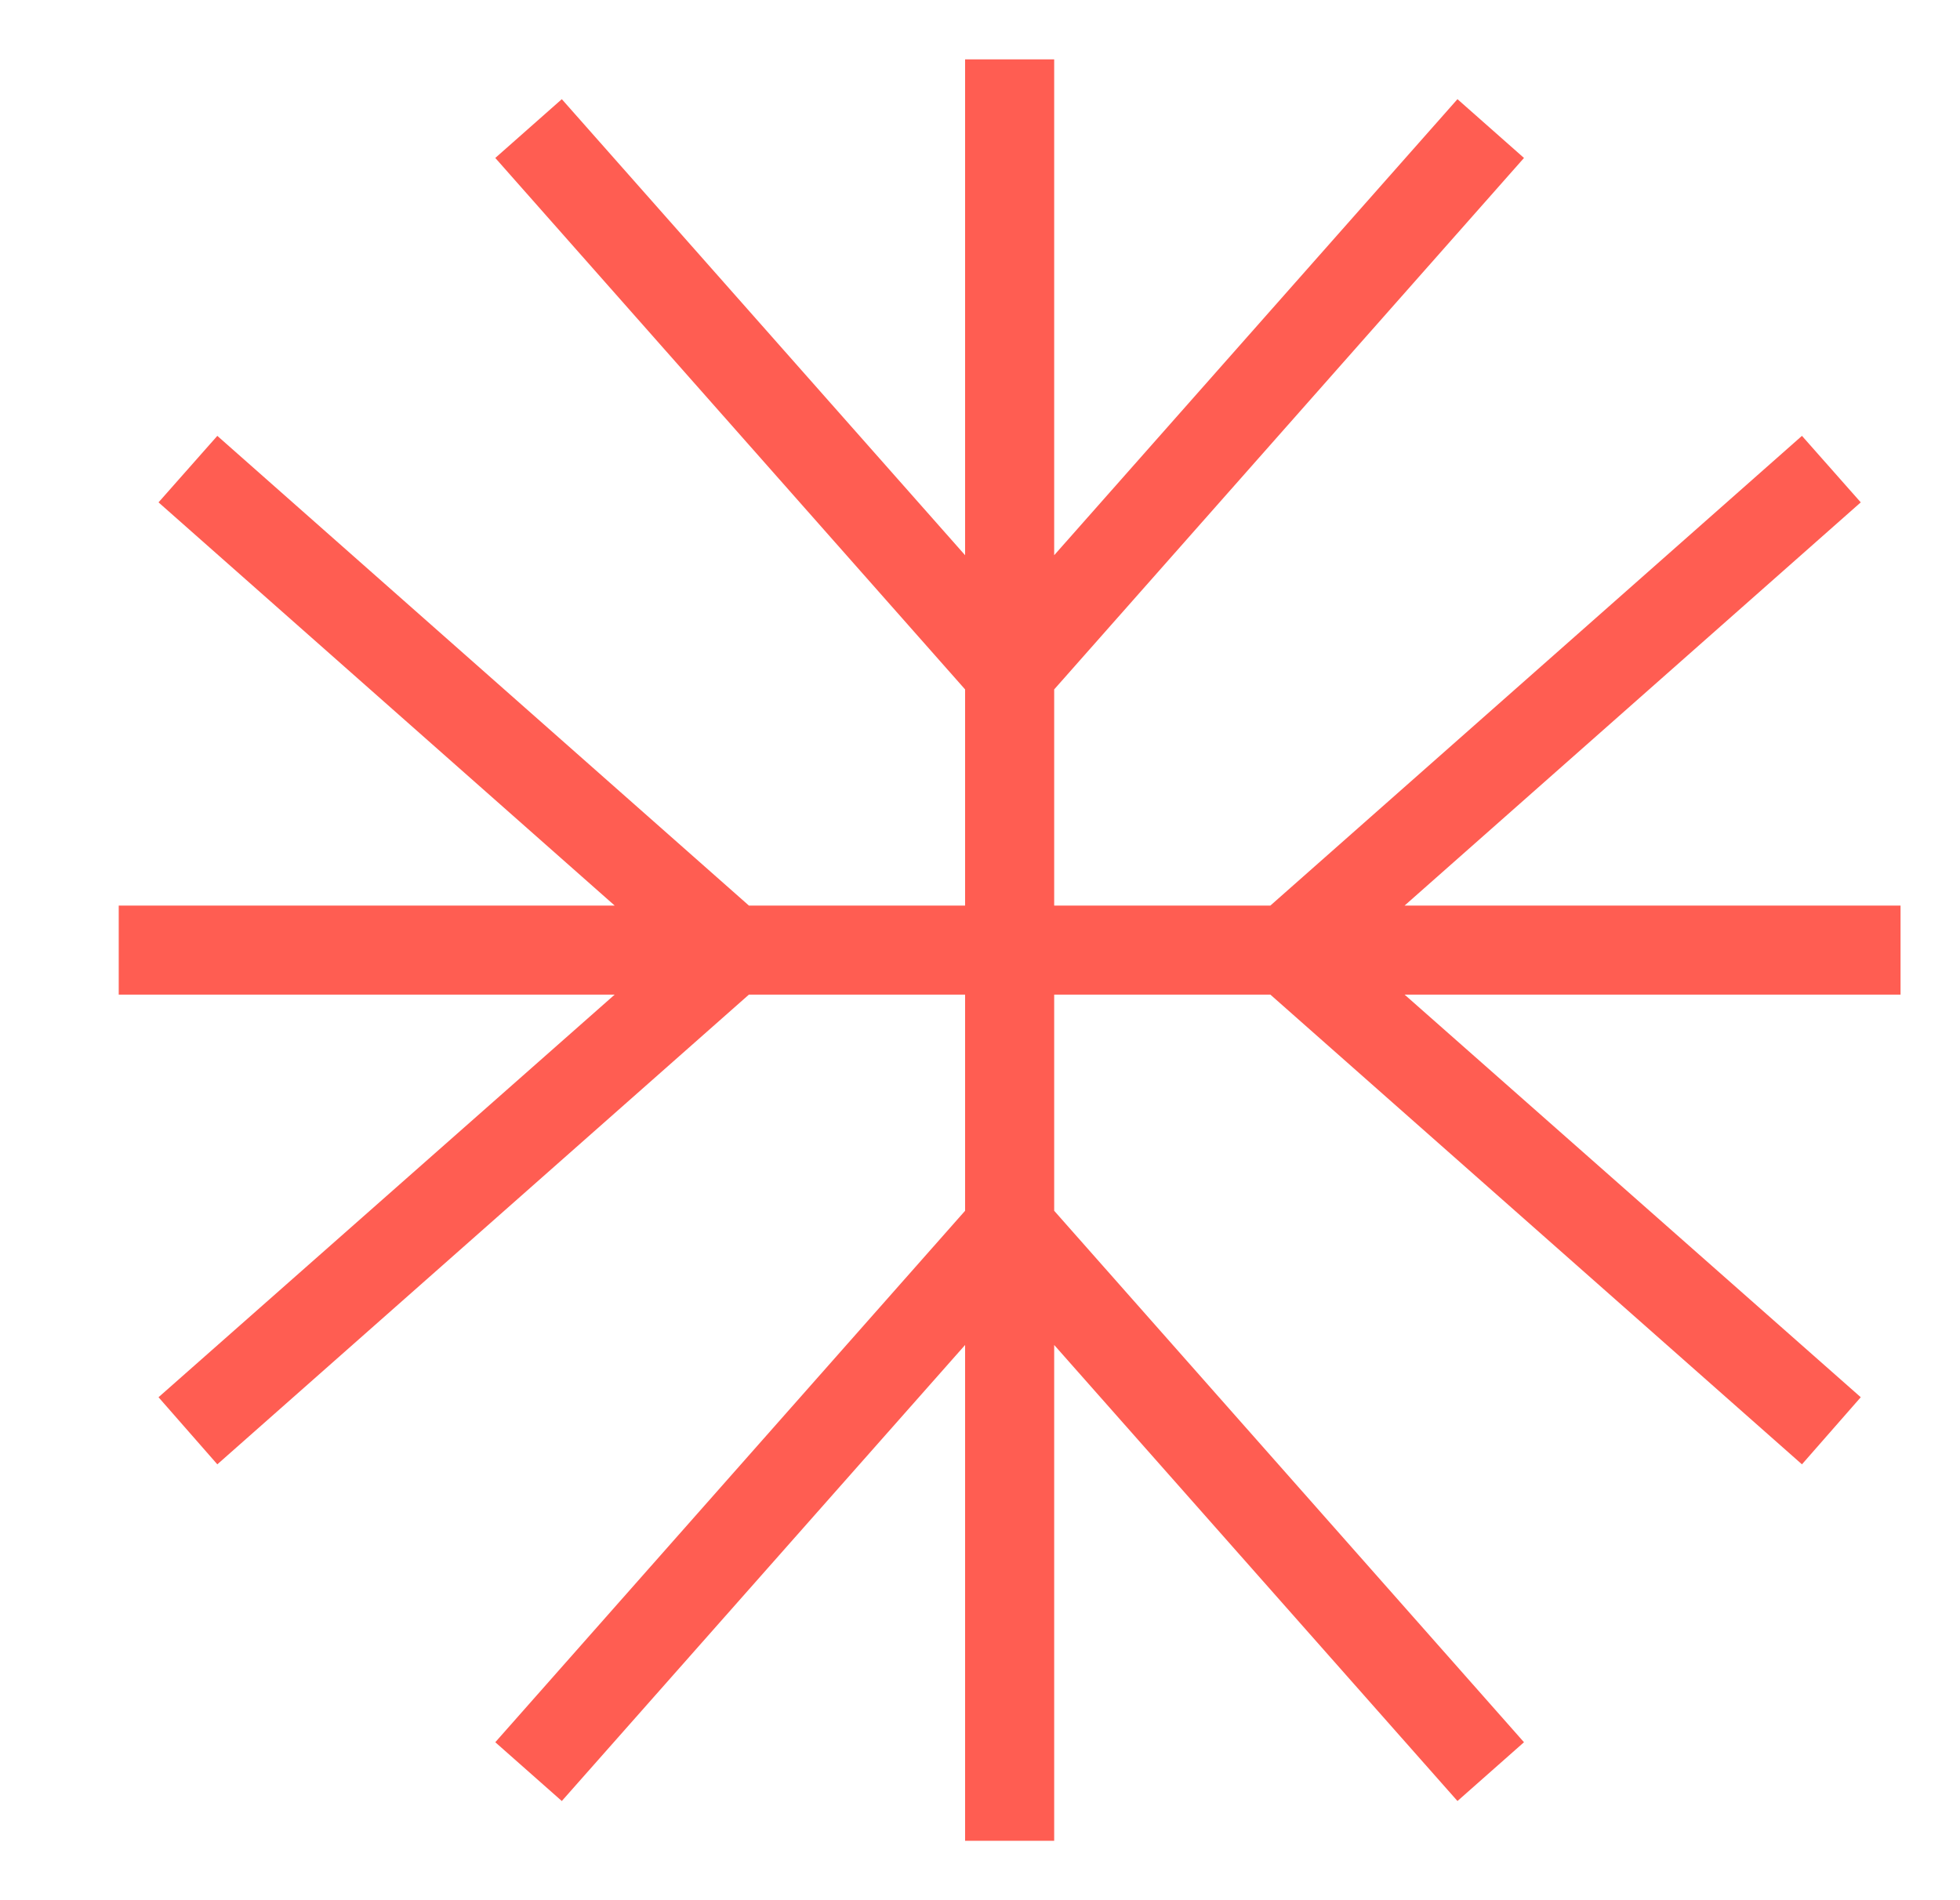 <svg width="33" height="32" viewBox="0 0 33 32" fill="none" xmlns="http://www.w3.org/2000/svg">
<path d="M31.999 15.25H23.649L31.329 8.46L30.339 7.34L21.389 15.25H17.749V11.61L25.659 2.66L24.539 1.67L17.749 9.35V1H16.249V9.35L9.459 1.67L8.339 2.66L16.249 11.61V15.25H12.609L3.659 7.34L2.669 8.46L10.349 15.25H1.999V16.75H10.349L2.669 23.53L3.659 24.66L12.609 16.75H16.249V20.39L8.339 29.34L9.459 30.33L16.249 22.65V31H17.749V22.65L24.539 30.33L25.659 29.34L17.749 20.39V16.75H21.389L30.339 24.66L31.329 23.53L23.649 16.75H31.999V15.25Z" fill="#FF5D52"/>
</svg>
